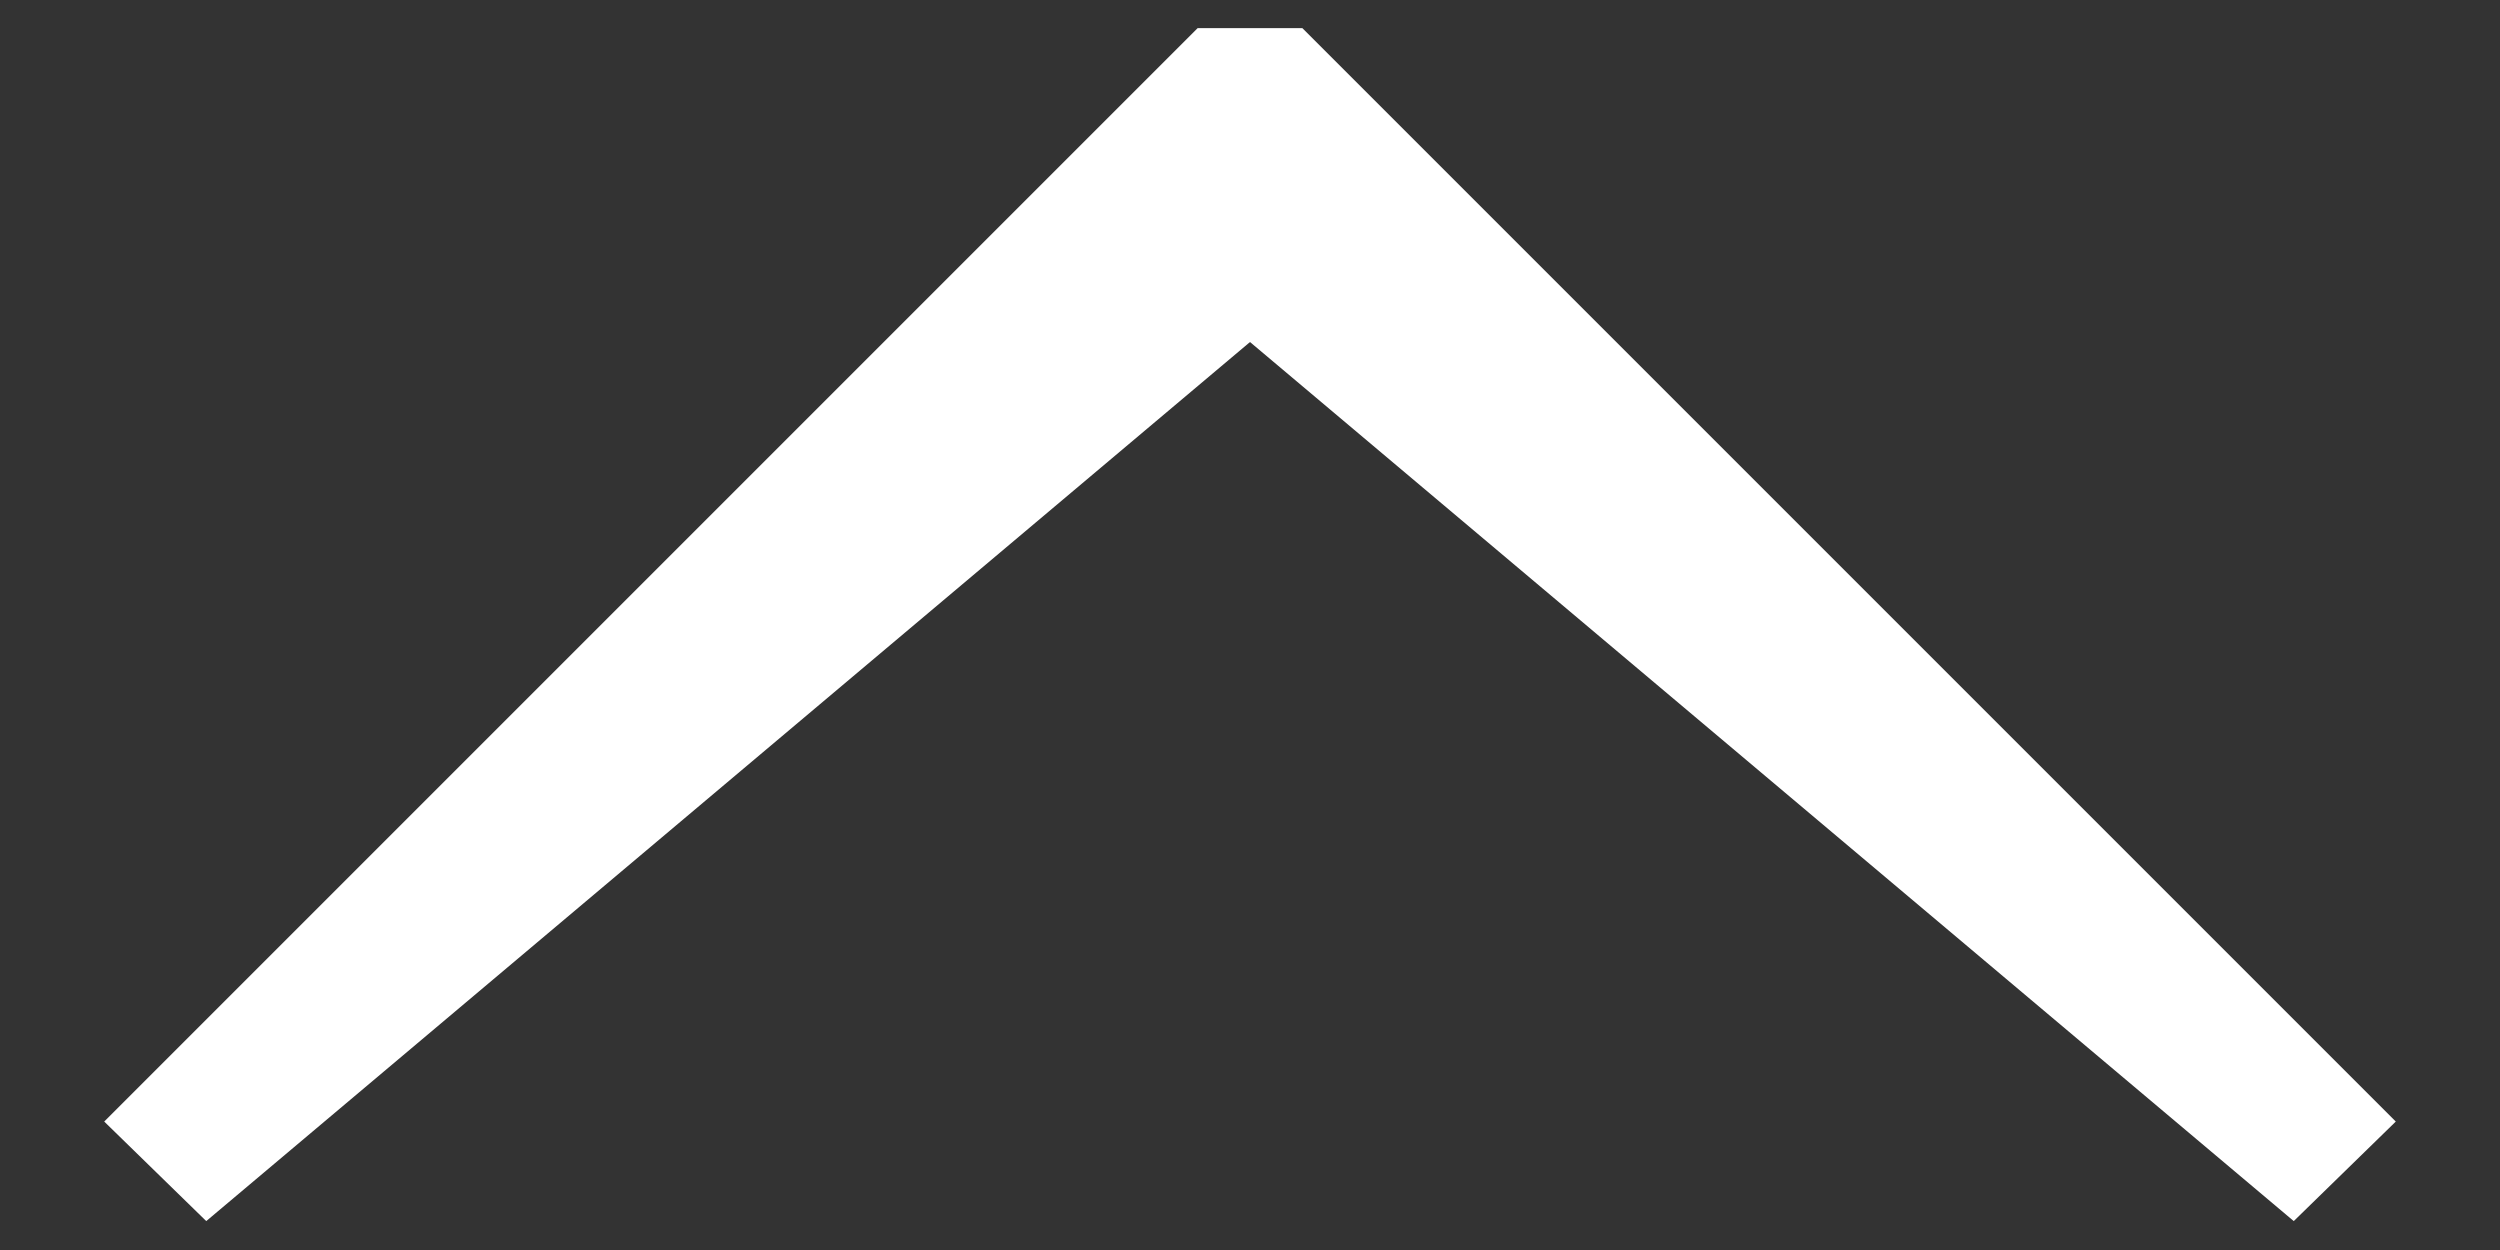 <svg width="16" height="8" viewBox="0 0 16 8" fill="none" xmlns="http://www.w3.org/2000/svg">
<rect x="0" y="0" width="16" height="8" fill="#333333" stroke="none"/>
<path fill-rule="evenodd" clip-rule="evenodd" d="M15.333 7.178L8.335 0.18H7.665L0.667 7.178L1.32 7.815L8 2.189L14.68 7.815L15.333 7.178Z" fill="white"/>
</svg>
